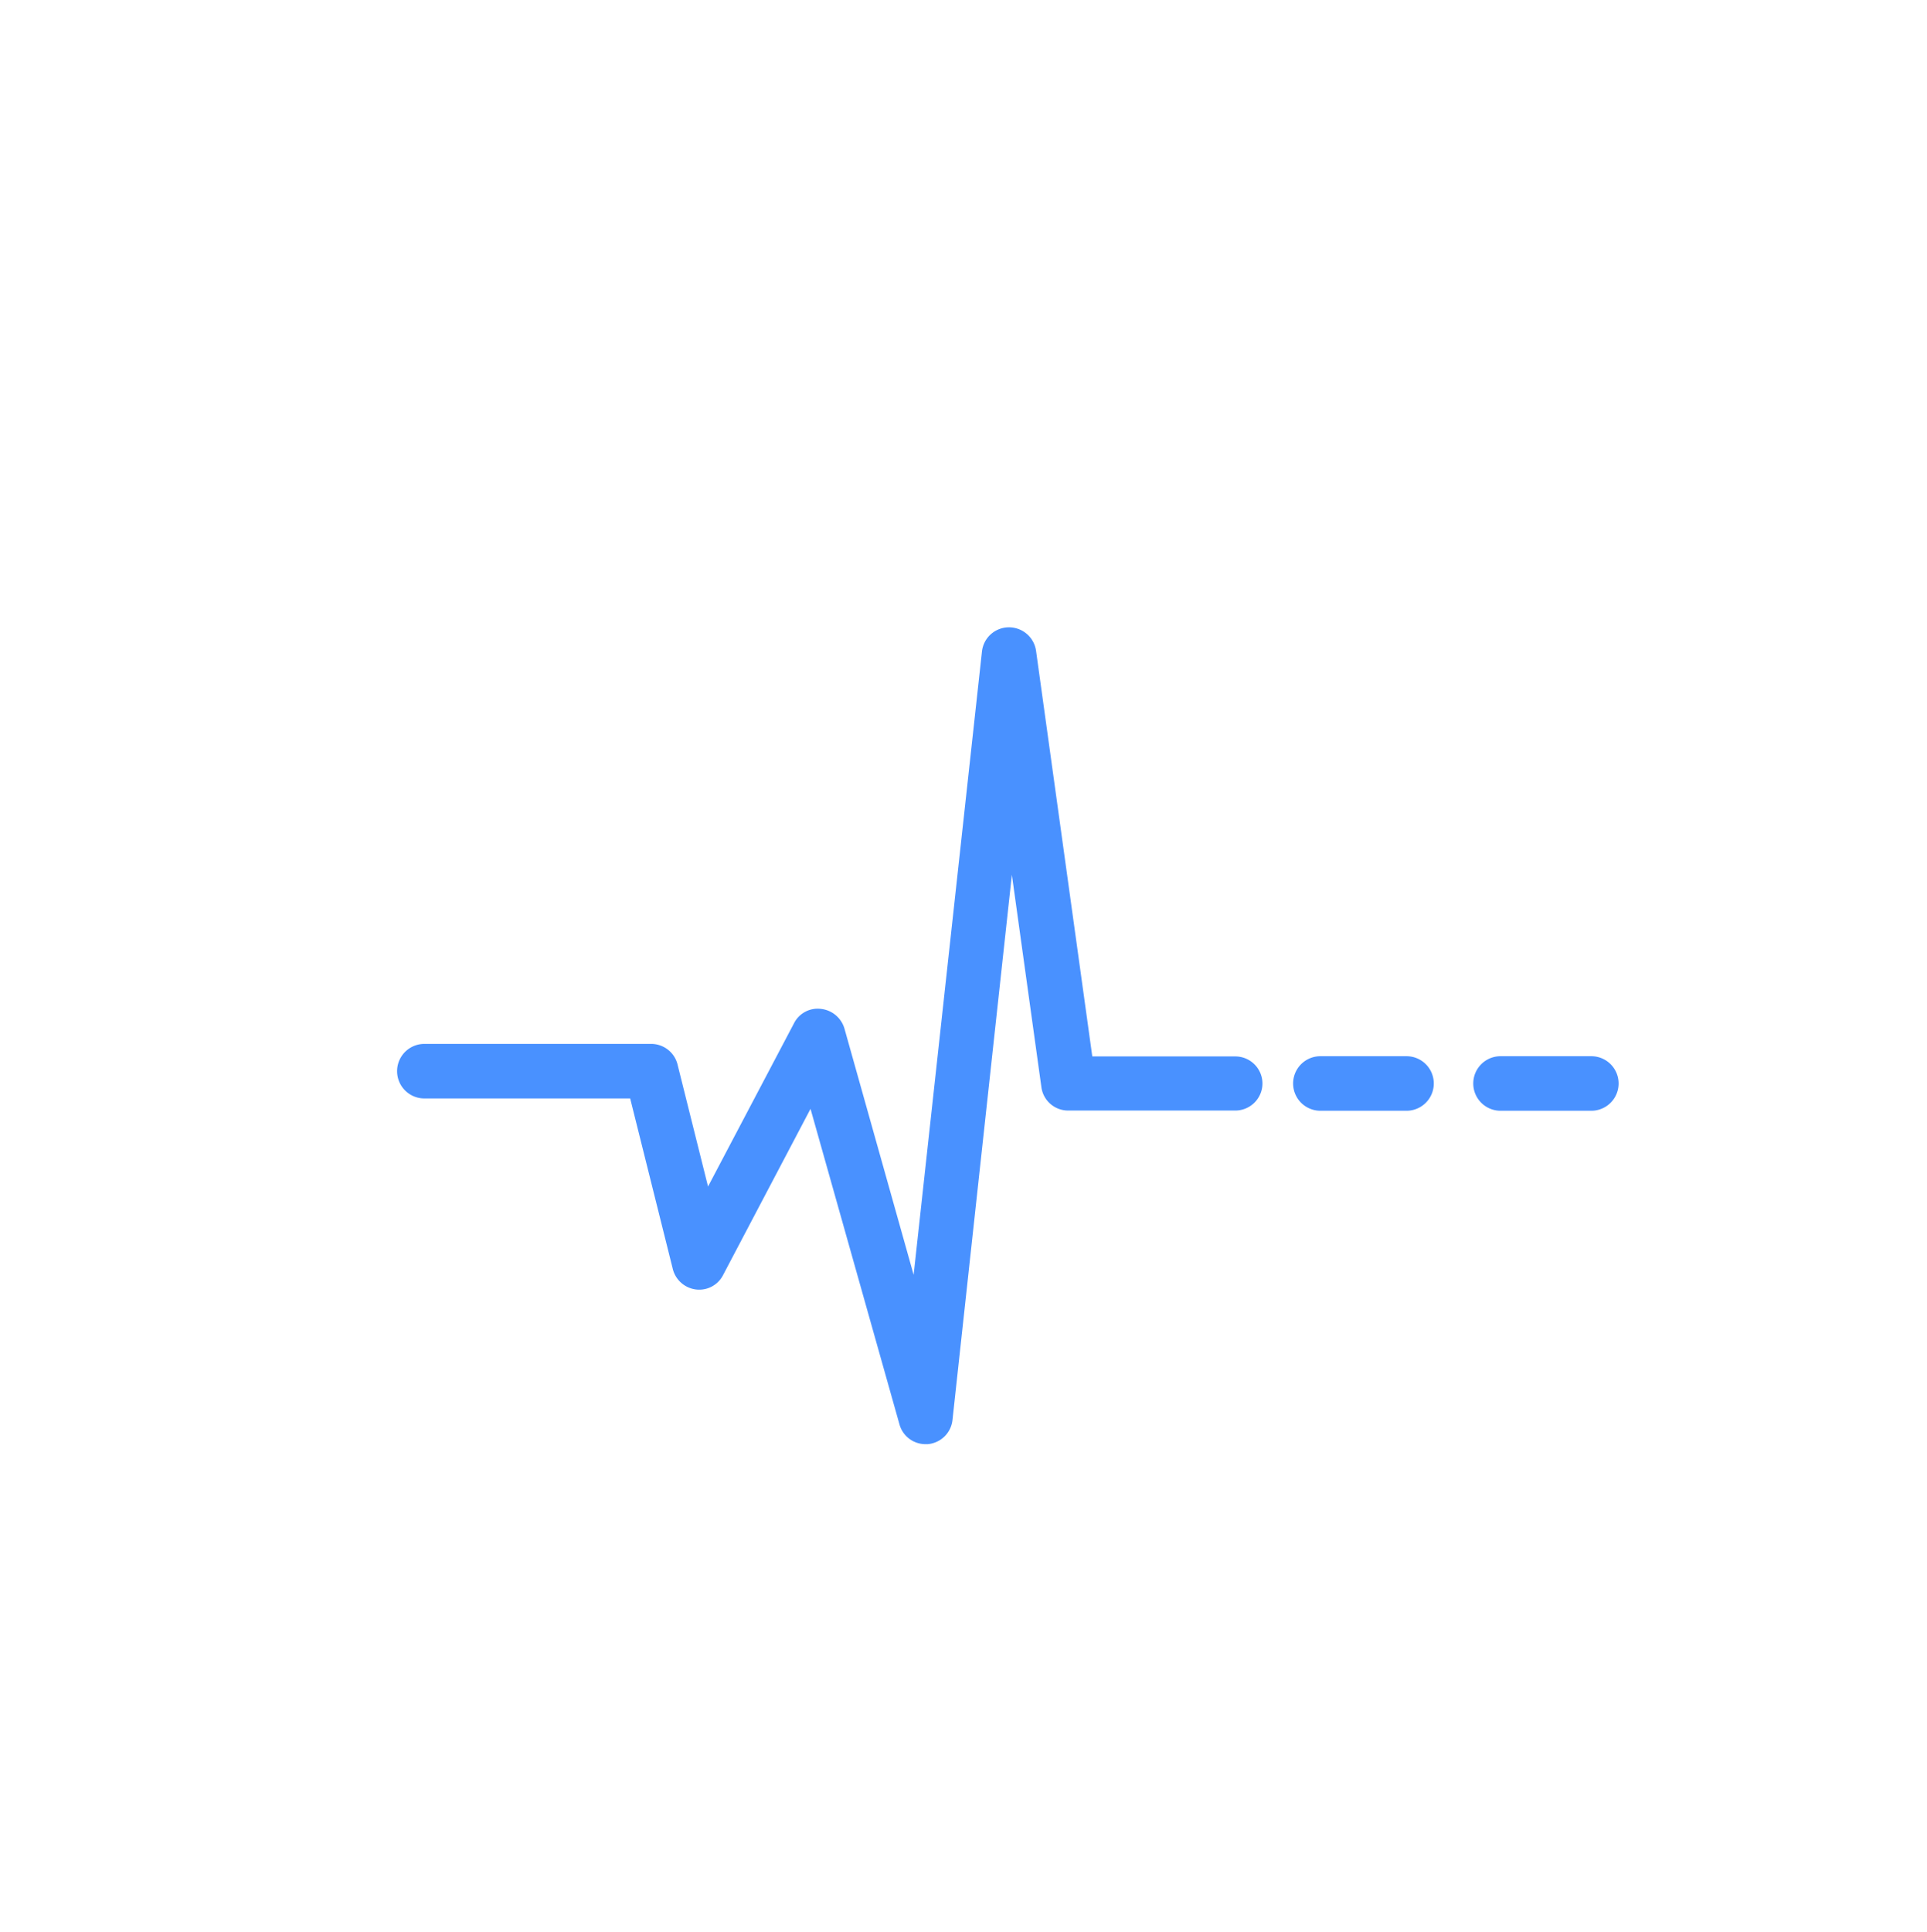 <svg id="vectors" xmlns="http://www.w3.org/2000/svg" viewBox="0 0 90.82 91.04"><title>timeline</title><g id="slagfrequentie"><path d="M59.5,51.05a1.28,1.28,0,0,1-1.28,1.28H50.35a1.27,1.27,0,0,1-1.27-1.11l-1.39-10L44.89,66.92a1.28,1.28,0,0,1-1.17,1.13h-.1a1.27,1.27,0,0,1-1.23-.94L38.2,52.25l-4.12,7.83a1.26,1.26,0,0,1-1.29.68,1.29,1.29,0,0,1-1.09-1l-2-8H20a1.28,1.28,0,1,1,0-2.57H30.69a1.28,1.28,0,0,1,1.25,1l1.43,5.72,4.05-7.69a1.25,1.25,0,0,1,1.27-.68,1.3,1.3,0,0,1,1.11.93l3.26,11.6,3.22-29.37a1.28,1.28,0,0,1,1.26-1.14,1.29,1.29,0,0,1,1.29,1.11l2.65,19.11h6.75A1.28,1.28,0,0,1,59.5,51.05Zm6.79-1.28H62.23a1.28,1.28,0,0,0,0,2.57h4.06a1.28,1.28,0,0,0,0-2.57Zm8.75,0H70.72a1.28,1.28,0,0,0,0,2.57H75a1.28,1.28,0,0,0,0-2.57Z" style="fill:#4991ff"/></g></svg>